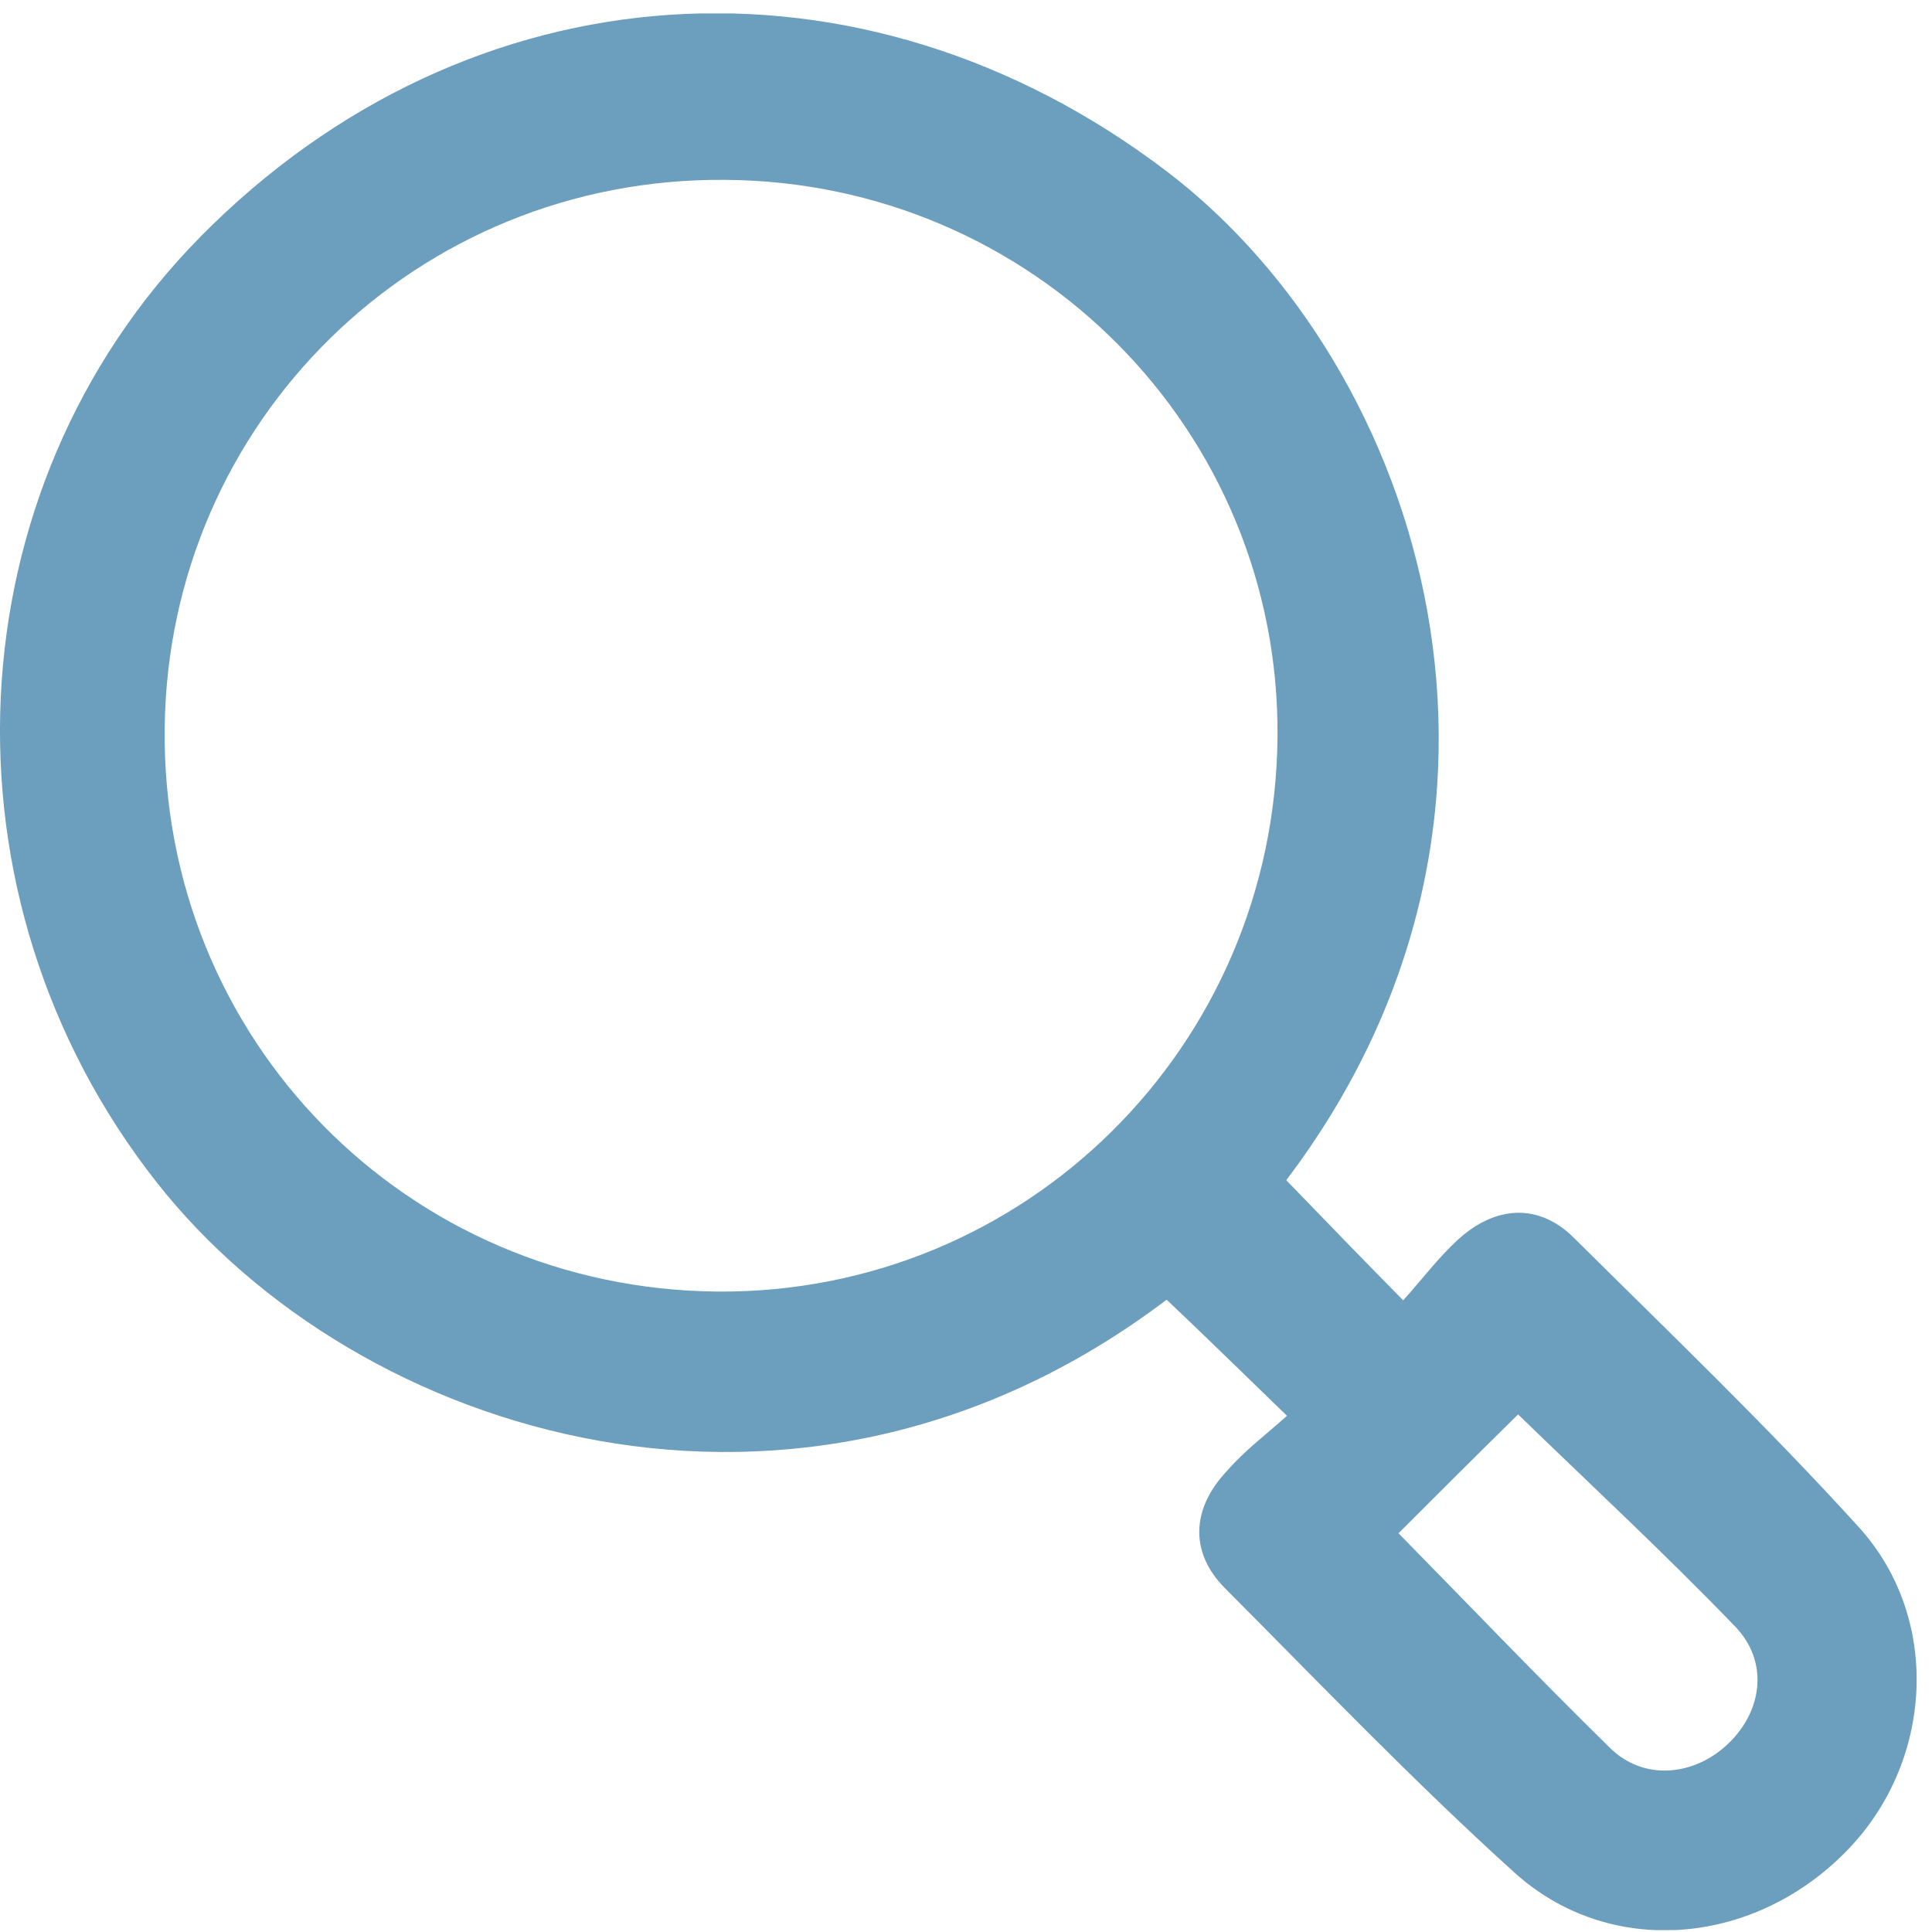 <svg width="21" height="21" viewBox="0 0 21 21" fill="none" xmlns="http://www.w3.org/2000/svg">
<g clip-path="url(#clip0)">
<path d="M13.989 15.389C13.521 14.937 13.105 14.528 12.681 14.127C8.693 17.148 3.879 15.622 1.702 12.85C-0.738 9.748 -0.533 5.326 2.177 2.575C5.099 -0.387 9.365 -0.665 12.688 1.867C15.479 3.998 17.006 8.836 13.981 12.828C14.39 13.251 14.792 13.667 15.252 14.134C15.45 13.915 15.625 13.681 15.837 13.484C16.253 13.098 16.728 13.076 17.108 13.455C18.152 14.491 19.219 15.513 20.205 16.6C21.118 17.607 21.009 19.183 20.052 20.139C19.044 21.154 17.488 21.285 16.458 20.351C15.369 19.366 14.347 18.3 13.309 17.257C12.929 16.87 12.951 16.396 13.338 15.987C13.528 15.768 13.762 15.593 13.989 15.389ZM13.886 8.012C13.915 4.684 11.235 1.977 7.882 1.955C4.529 1.926 1.826 4.582 1.79 7.917C1.753 11.295 4.419 14.01 7.801 14.039C11.147 14.061 13.857 11.376 13.886 8.012ZM15.201 16.666C15.954 17.432 16.713 18.227 17.502 19.001C17.867 19.359 18.415 19.308 18.788 18.95C19.16 18.592 19.226 18.06 18.861 17.68C18.087 16.878 17.276 16.126 16.501 15.374C16.078 15.79 15.632 16.235 15.201 16.666Z" fill="#6C9EBE"/>
</g>
<defs>
<clipPath id="clip0">
<rect width="20.833" height="20.833" fill="white" transform="translate(0 0.146)"/>
</clipPath>
</defs>
</svg>
